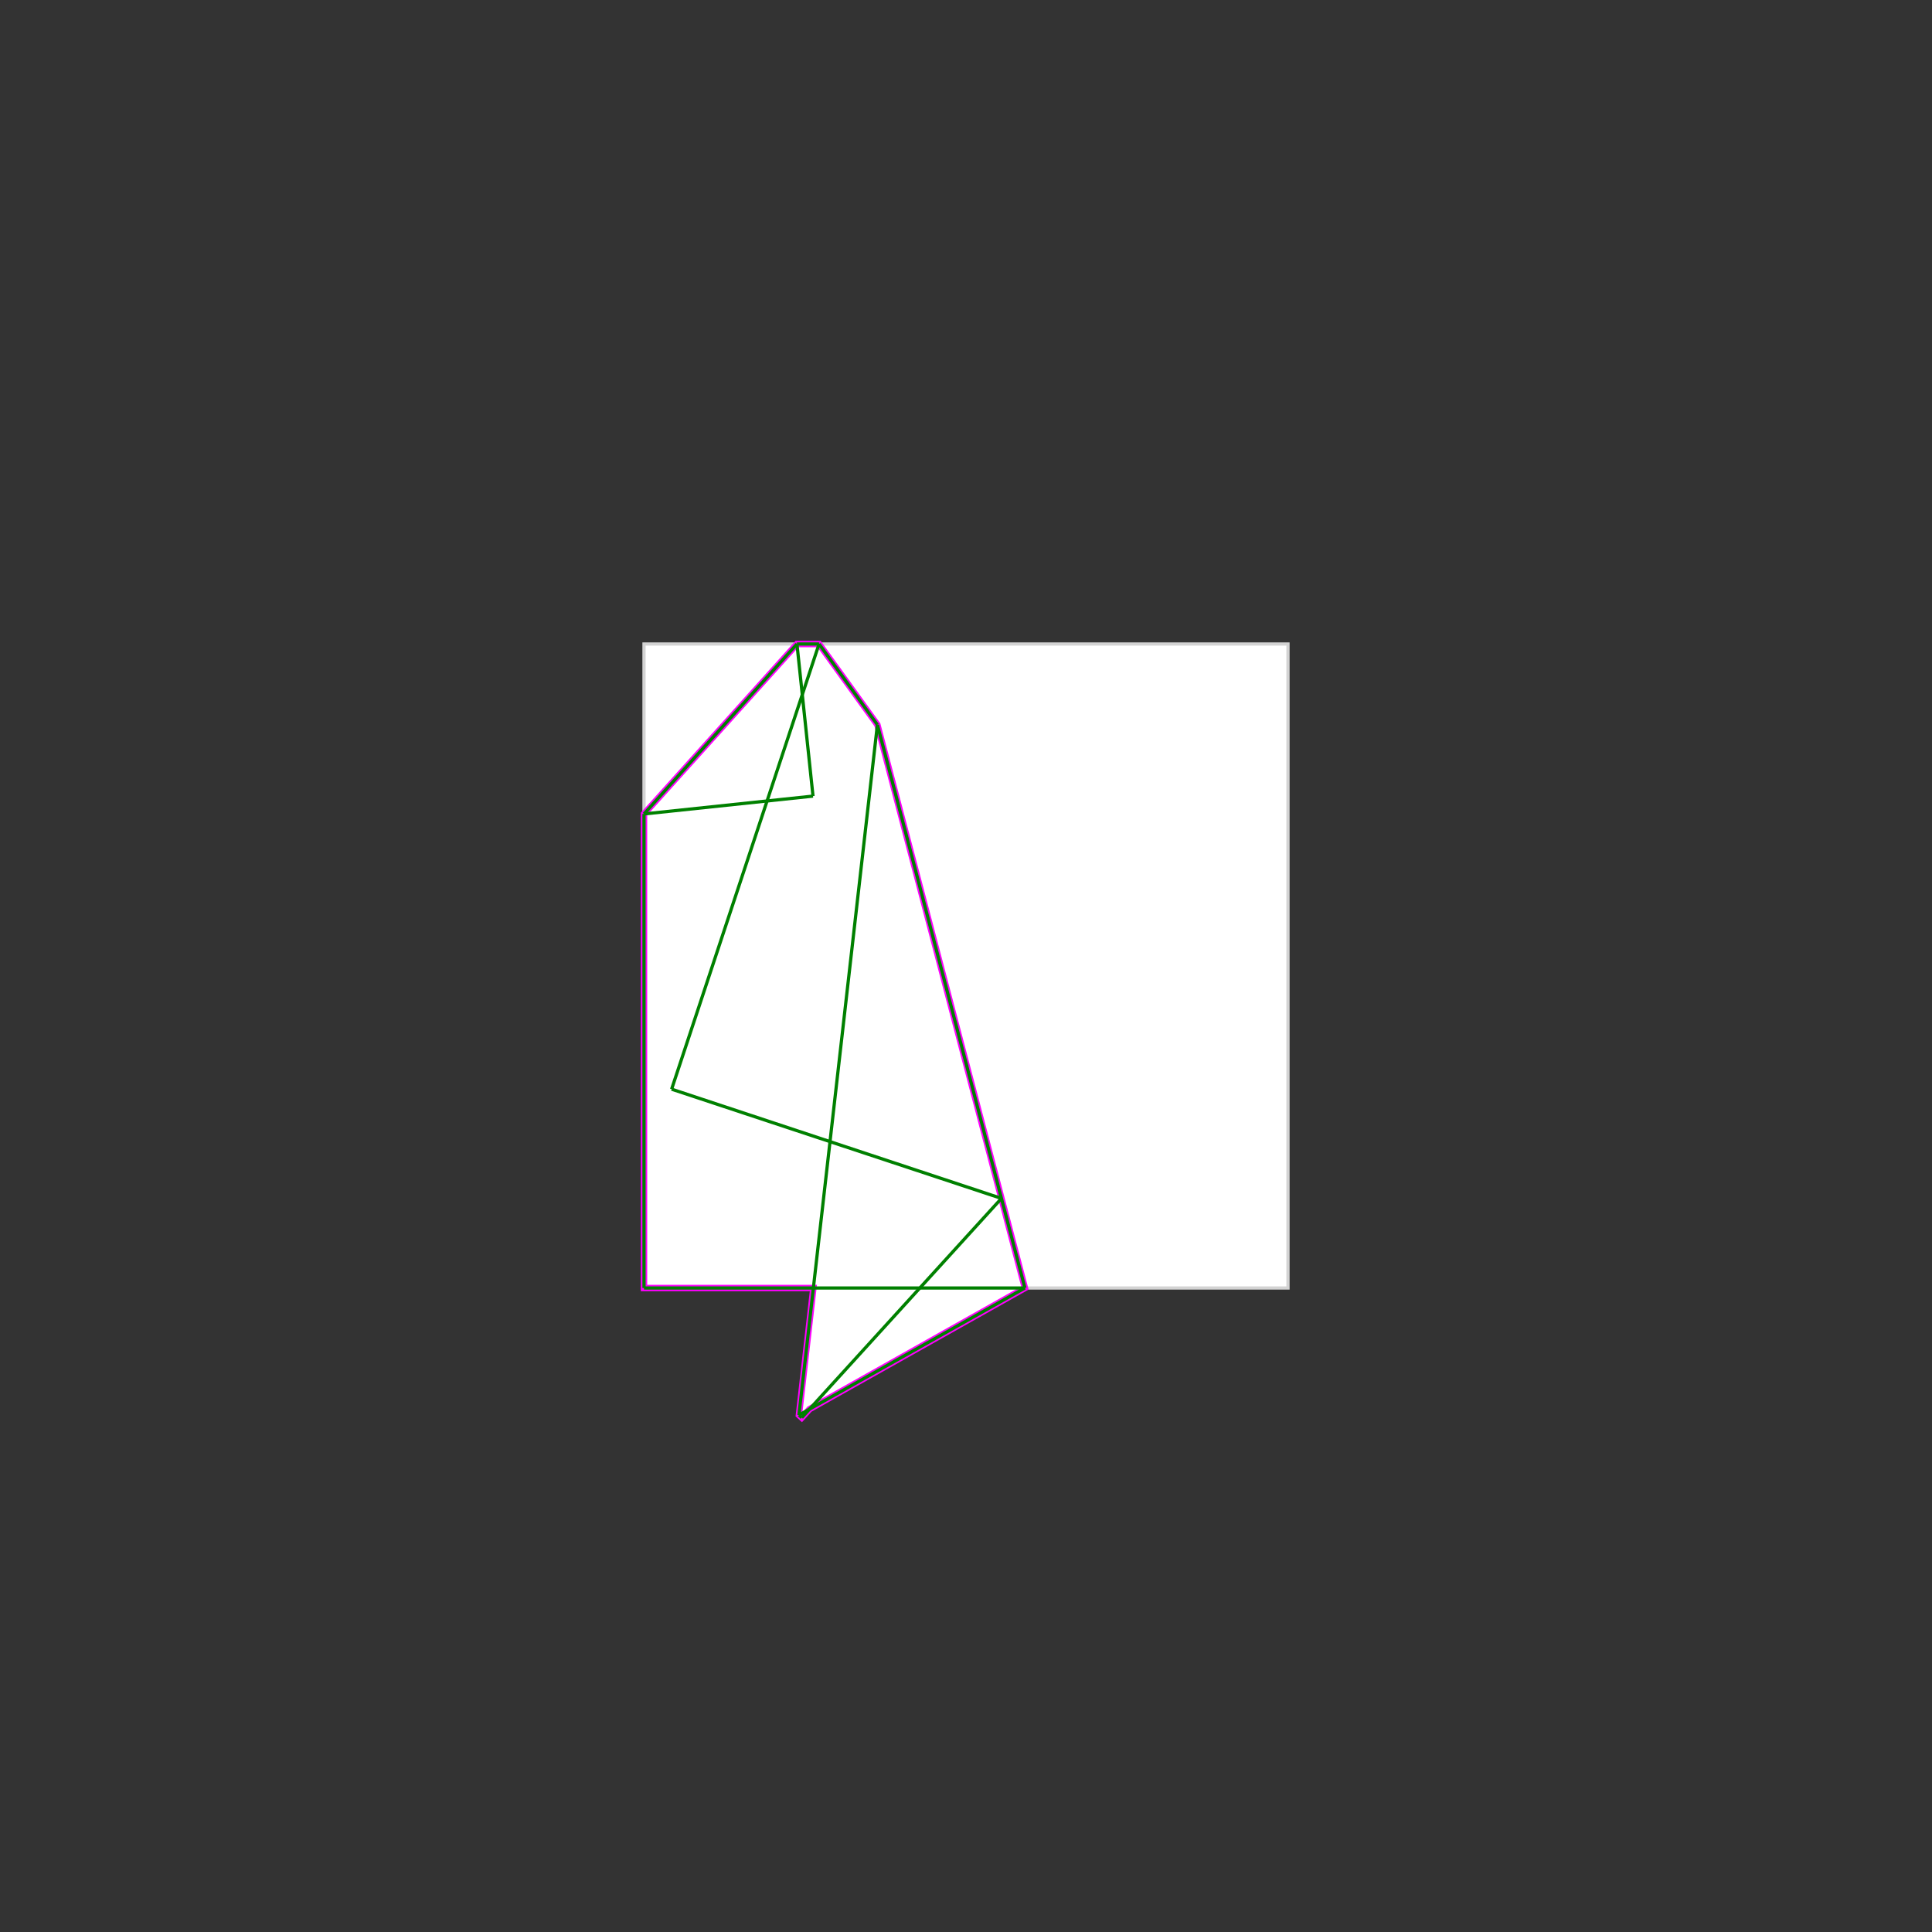 <svg baseProfile="full" height="600" version="1.1" viewBox="0 0 600 600" width="600" xmlns="http://www.w3.org/2000/svg" xmlns:ev="http://www.w3.org/2001/xml-events" xmlns:xlink="http://www.w3.org/1999/xlink"><rect x="0" y="0" width="600" height="600" style="fill:#333333;stroke:none;opacity:1;fill-opacity:1"/><defs><style type="text/css"><![CDATA[
    rect { stroke: lightgray; stroke-width: 1; fill: white; }
    polygon { stroke: magenta; stroke-width: 2; fill: white; }
    line { stroke: green; stroke-width: 1; }
    ]]></style></defs><g><rect height="200" width="200" x="200" y="200" /><polygon points="247.5,200.0 254.365,200.0 272.483,225.086 318.293,400.0 251.415,437.612 248.994,440.269 248.114,439.468 252.6,400.0 200.0,400.0 200.0,252.778" /><line x1="254.365" x2="272.483" y1="200.0" y2="225.086" /><line x1="272.483" x2="318.293" y1="225.086" y2="400.0" /><line x1="247.5" x2="252.486" y1="200.0" y2="247.238" /><line x1="247.5" x2="254.365" y1="200.0" y2="200.0" /><line x1="200.0" x2="200.0" y1="252.778" y2="400.0" /><line x1="272.483" x2="248.114" y1="225.086" y2="439.468" /><line x1="254.365" x2="208.577" y1="200.0" y2="338.25" /><line x1="247.5" x2="200.0" y1="200.0" y2="252.778" /><line x1="252.486" x2="200.0" y1="247.238" y2="252.778" /><line x1="248.114" x2="248.994" y1="439.468" y2="440.269" /><line x1="208.577" x2="311.006" y1="338.25" y2="372.174" /><line x1="311.006" x2="248.994" y1="372.174" y2="440.269" /><line x1="200.0" x2="318.293" y1="400.0" y2="400.0" /><line x1="318.293" x2="248.114" y1="400.0" y2="439.468" /></g></svg>
